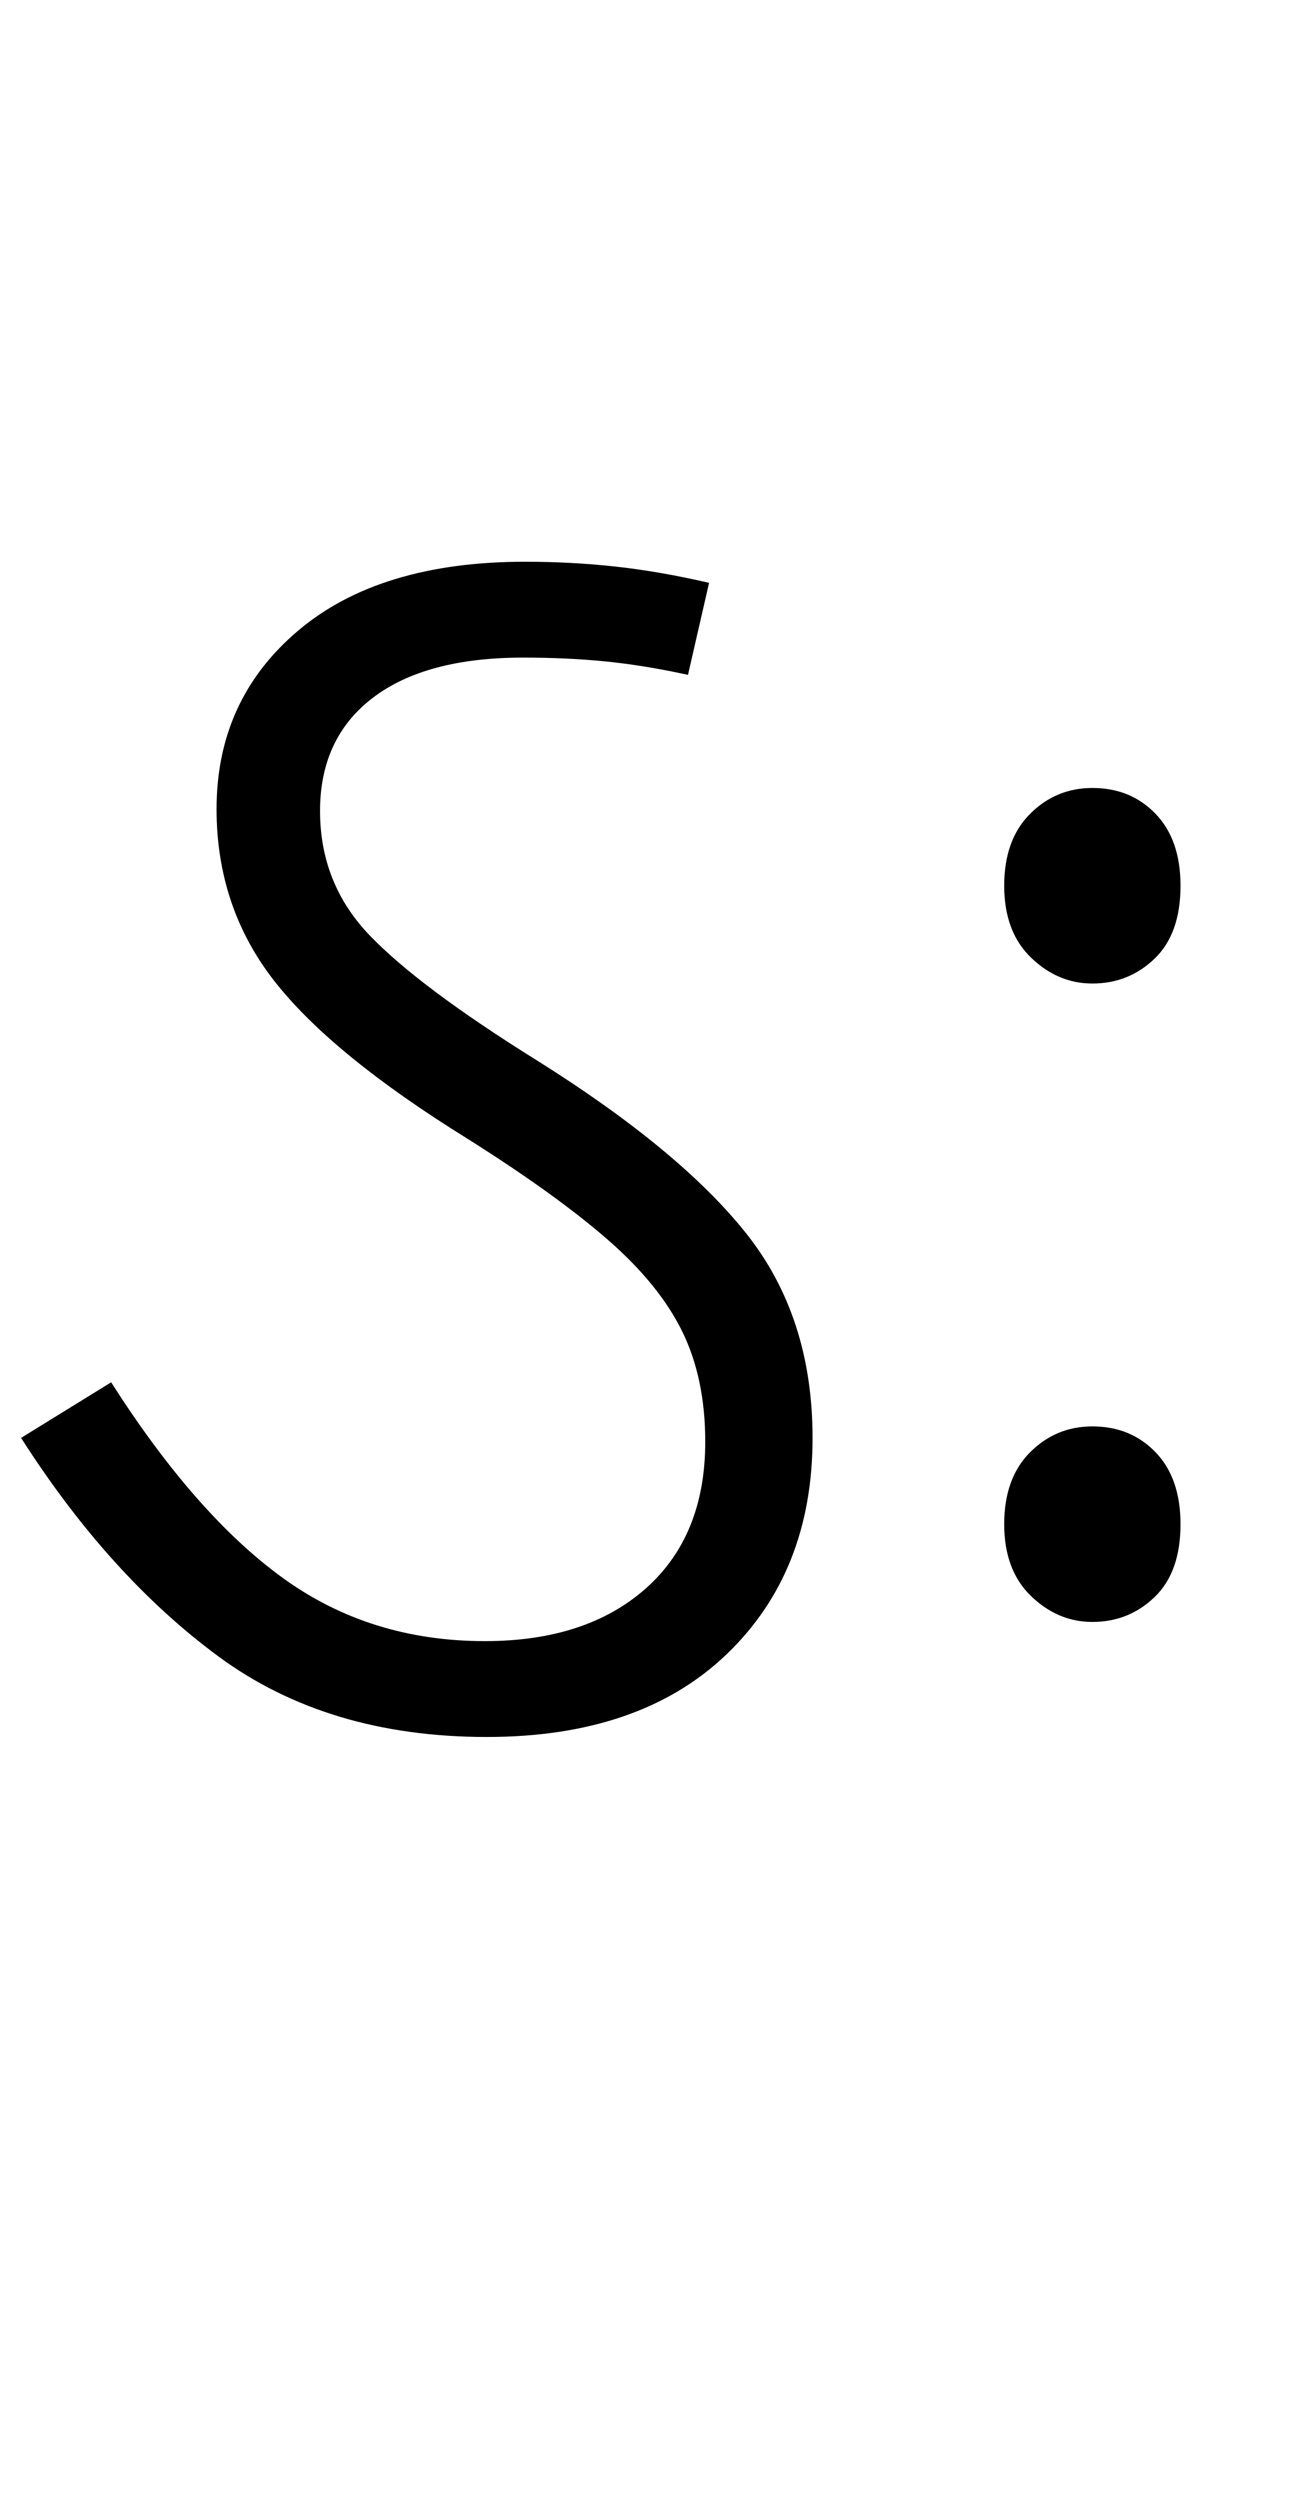<svg xmlns="http://www.w3.org/2000/svg" xmlns:xlink="http://www.w3.org/1999/xlink" width="68.2" height="130.4"><path d="M25.40 90.60L25.40 90.60Q17.10 90.60 11.40 86.40Q5.70 82.20 1.10 75L1.10 75L5.80 72.10Q10.20 79 14.75 82.30Q19.30 85.60 25.30 85.60L25.30 85.60Q30.60 85.60 33.70 82.85Q36.80 80.10 36.80 75.20L36.80 75.20Q36.80 71.90 35.60 69.45Q34.40 67 31.70 64.65Q29 62.30 24.40 59.40L24.40 59.40Q17.30 55.00 14.30 51.15Q11.30 47.30 11.30 42.20L11.30 42.20Q11.30 36.50 15.55 32.90Q19.80 29.30 27.40 29.30L27.40 29.30Q29.80 29.30 32.10 29.55Q34.40 29.80 37 30.40L37 30.40L35.90 35.20Q33.60 34.70 31.60 34.50Q29.60 34.30 27.30 34.30L27.30 34.30Q22.20 34.30 19.45 36.40Q16.70 38.50 16.70 42.30L16.70 42.30Q16.70 46.10 19.30 48.80Q21.90 51.50 28 55.30L28 55.30Q35.50 60.00 38.95 64.35Q42.40 68.70 42.40 75L42.40 75Q42.40 82.00 37.90 86.30Q33.40 90.60 25.40 90.60ZM57.00 51.30L57.00 51.30Q55.20 51.30 53.80 49.95Q52.40 48.60 52.40 46.20L52.40 46.20Q52.40 43.80 53.75 42.45Q55.10 41.10 57.00 41.10L57.00 41.10Q59.00 41.10 60.30 42.45Q61.60 43.80 61.60 46.20L61.60 46.20Q61.60 48.70 60.25 50.00Q58.90 51.30 57.00 51.30ZM57.00 84.60L57.00 84.60Q55.20 84.60 53.80 83.25Q52.40 81.90 52.40 79.50L52.40 79.50Q52.40 77.10 53.75 75.75Q55.10 74.40 57.00 74.40L57.00 74.40Q59.00 74.40 60.30 75.75Q61.60 77.10 61.60 79.50L61.60 79.50Q61.60 82.00 60.25 83.30Q58.90 84.60 57.00 84.60Z"/></svg>
